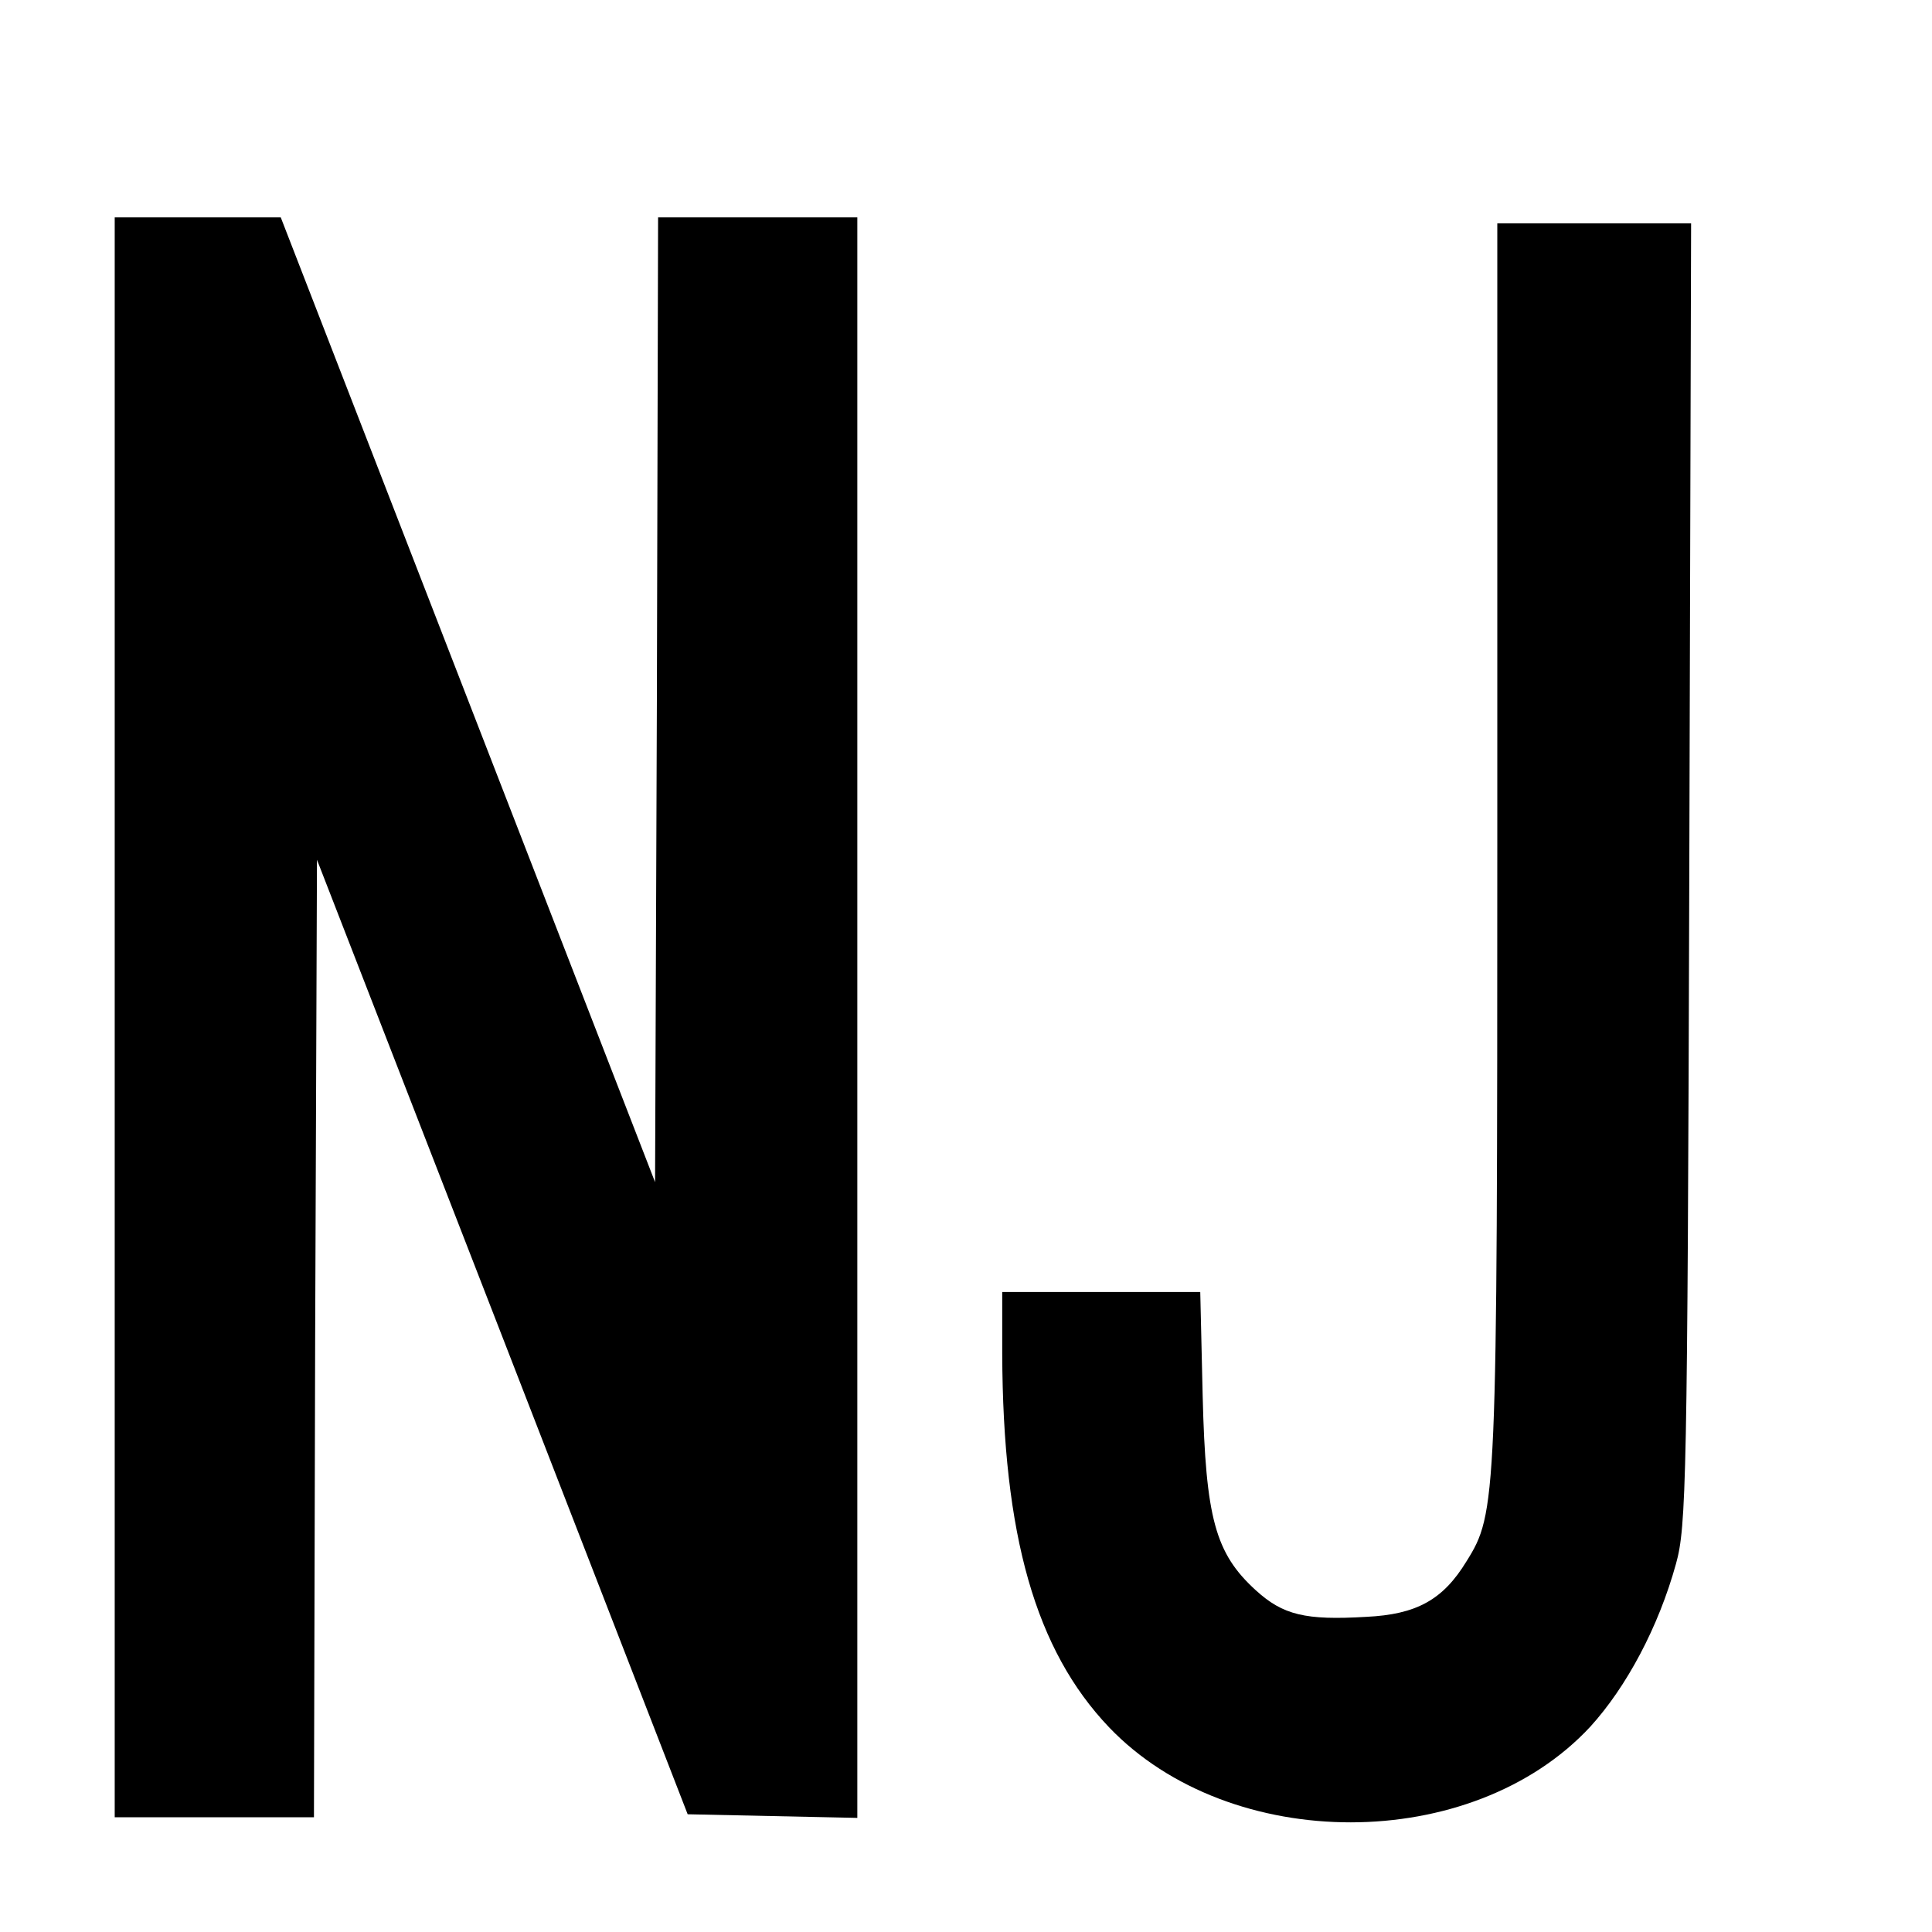 <?xml version="1.0" standalone="no"?>
<!DOCTYPE svg PUBLIC "-//W3C//DTD SVG 20010904//EN"
 "http://www.w3.org/TR/2001/REC-SVG-20010904/DTD/svg10.dtd">
<svg version="1.0" xmlns="http://www.w3.org/2000/svg"
 width="16pt" height="16pt" viewBox="0 0 16 16"
 preserveAspectRatio="xMidYMid meet">
<g transform="translate(0,16) scale(0.005,-0.005)"
fill="#000000" stroke="none">
<path d="M190 1515 l0 -1325 165 0 165 0 2 793 3 793 307 -790 307 -791 140
-3 141 -3 0 1326 0 1325 -165 0 -165 0 -2 -799 -3 -799 -310 799 -310 799
-137 0 -138 0 0 -1325z"/>
<path d="M2480 1808 c0 -1097 -1 -1114 -51 -1194 -39 -64 -83 -88 -166 -92
-101 -6 -138 3 -183 44 -67 61 -83 119 -88 322 l-4 172 -164 0 -164 0 0 -102
c1 -301 55 -491 177 -619 201 -210 601 -210 797 1 60 66 113 165 142 270 17
61 19 134 22 1143 l3 1077 -161 0 -160 0 0 -1022z"/>
</g>
</svg>
